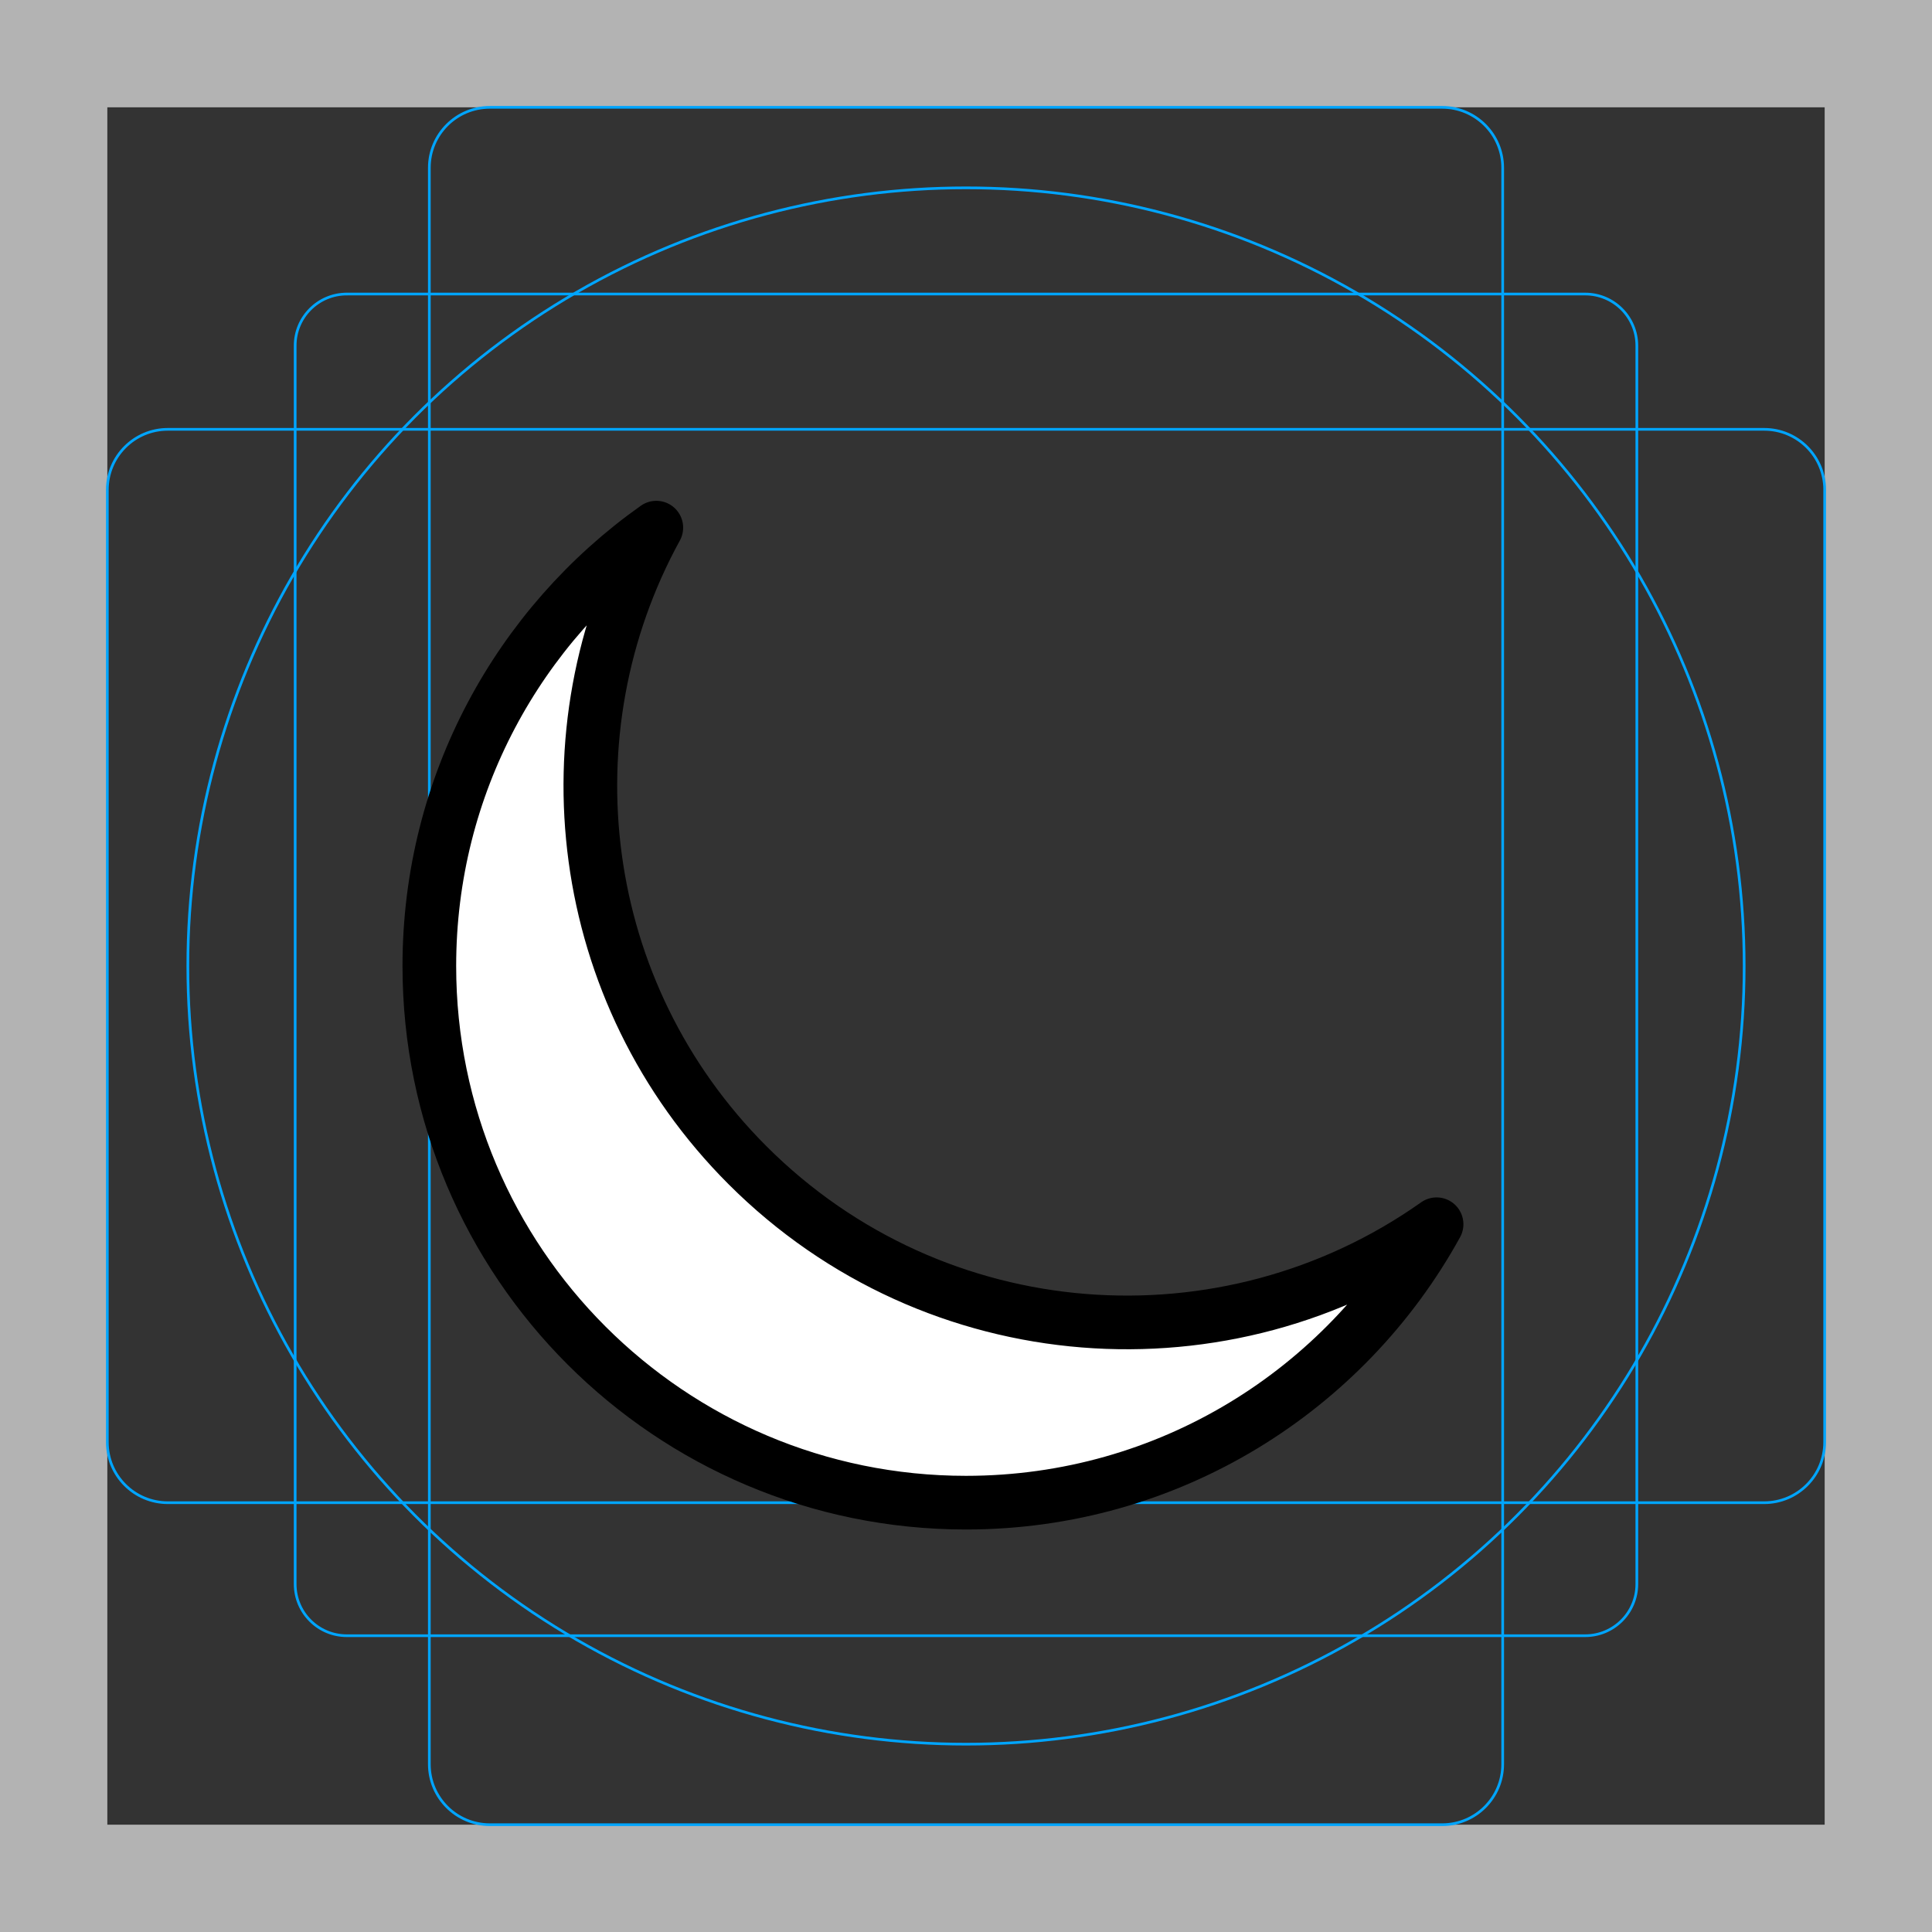 <svg id="emoji" viewBox="0 0 72 72" xmlns="http://www.w3.org/2000/svg">
  <rect x="0" y="0" width="72" height="72" fill="#333333" stroke="none"/>
  <g id="grid">
    <path fill="#b3b3b3" d="m68,4v64H4V4h64m4-4H0v72h72V0Z"/>
    <path fill="none" stroke="#00a5ff" stroke-miterlimit="10" stroke-width="0.1" d="m12.923,10.958h46.154c1.062,0,1.923.861,1.923,1.923h0v46.154c0,1.062-.861,1.923-1.923,1.923H12.923c-1.062,0-1.923-.861-1.923-1.923h0V12.881c0-1.062.861-1.923,1.923-1.923h0Z"/>
    <path fill="none" stroke="#00a5ff" stroke-miterlimit="10" stroke-width="0.1" d="m18.254,4h35.493c1.245,0,2.254,1.009,2.254,2.254v59.493c0,1.245-1.009,2.254-2.254,2.254H18.254c-1.245,0-2.254-1.009-2.254-2.254V6.254c0-1.245,1.009-2.254,2.254-2.254Z"/>
    <path fill="none" stroke="#00a5ff" stroke-miterlimit="10" stroke-width="0.1" d="m68,18.254v35.493c0,1.245-1.009,2.254-2.254,2.254H6.254c-1.245,0-2.254-1.009-2.254-2.254V18.254c0-1.245,1.009-2.254,2.254-2.254h59.493c1.245,0,2.254,1.009,2.254,2.254Z"/>
    <circle cx="36" cy="36" r="29" fill="none" stroke="#00a5ff" stroke-miterlimit="10" stroke-width="0.1"/>
  </g>
  <g id="color">
    <path fill="#fff" d="m53.437,45.823c-7.807,5.526-18.687,4.793-25.679-2.199-6.435-6.435-7.568-16.165-3.399-23.761-5.118,3.622-8.459,9.589-8.459,16.336,0,11.046,8.954,20,20,20,7.557,0,14.135-4.191,17.537-10.376Z"/>
  </g>
  <g id="line">
    <path fill="none" stroke="#000" stroke-linejoin="round" stroke-width="2" d="m53.537,45.624c-7.807,5.526-18.687,4.793-25.679-2.199-6.435-6.435-7.568-16.165-3.399-23.761-5.118,3.622-8.459,9.589-8.459,16.336,0,11.046,8.954,20,20,20,7.557,0,14.135-4.191,17.537-10.376Z"/>
  </g>
</svg>

